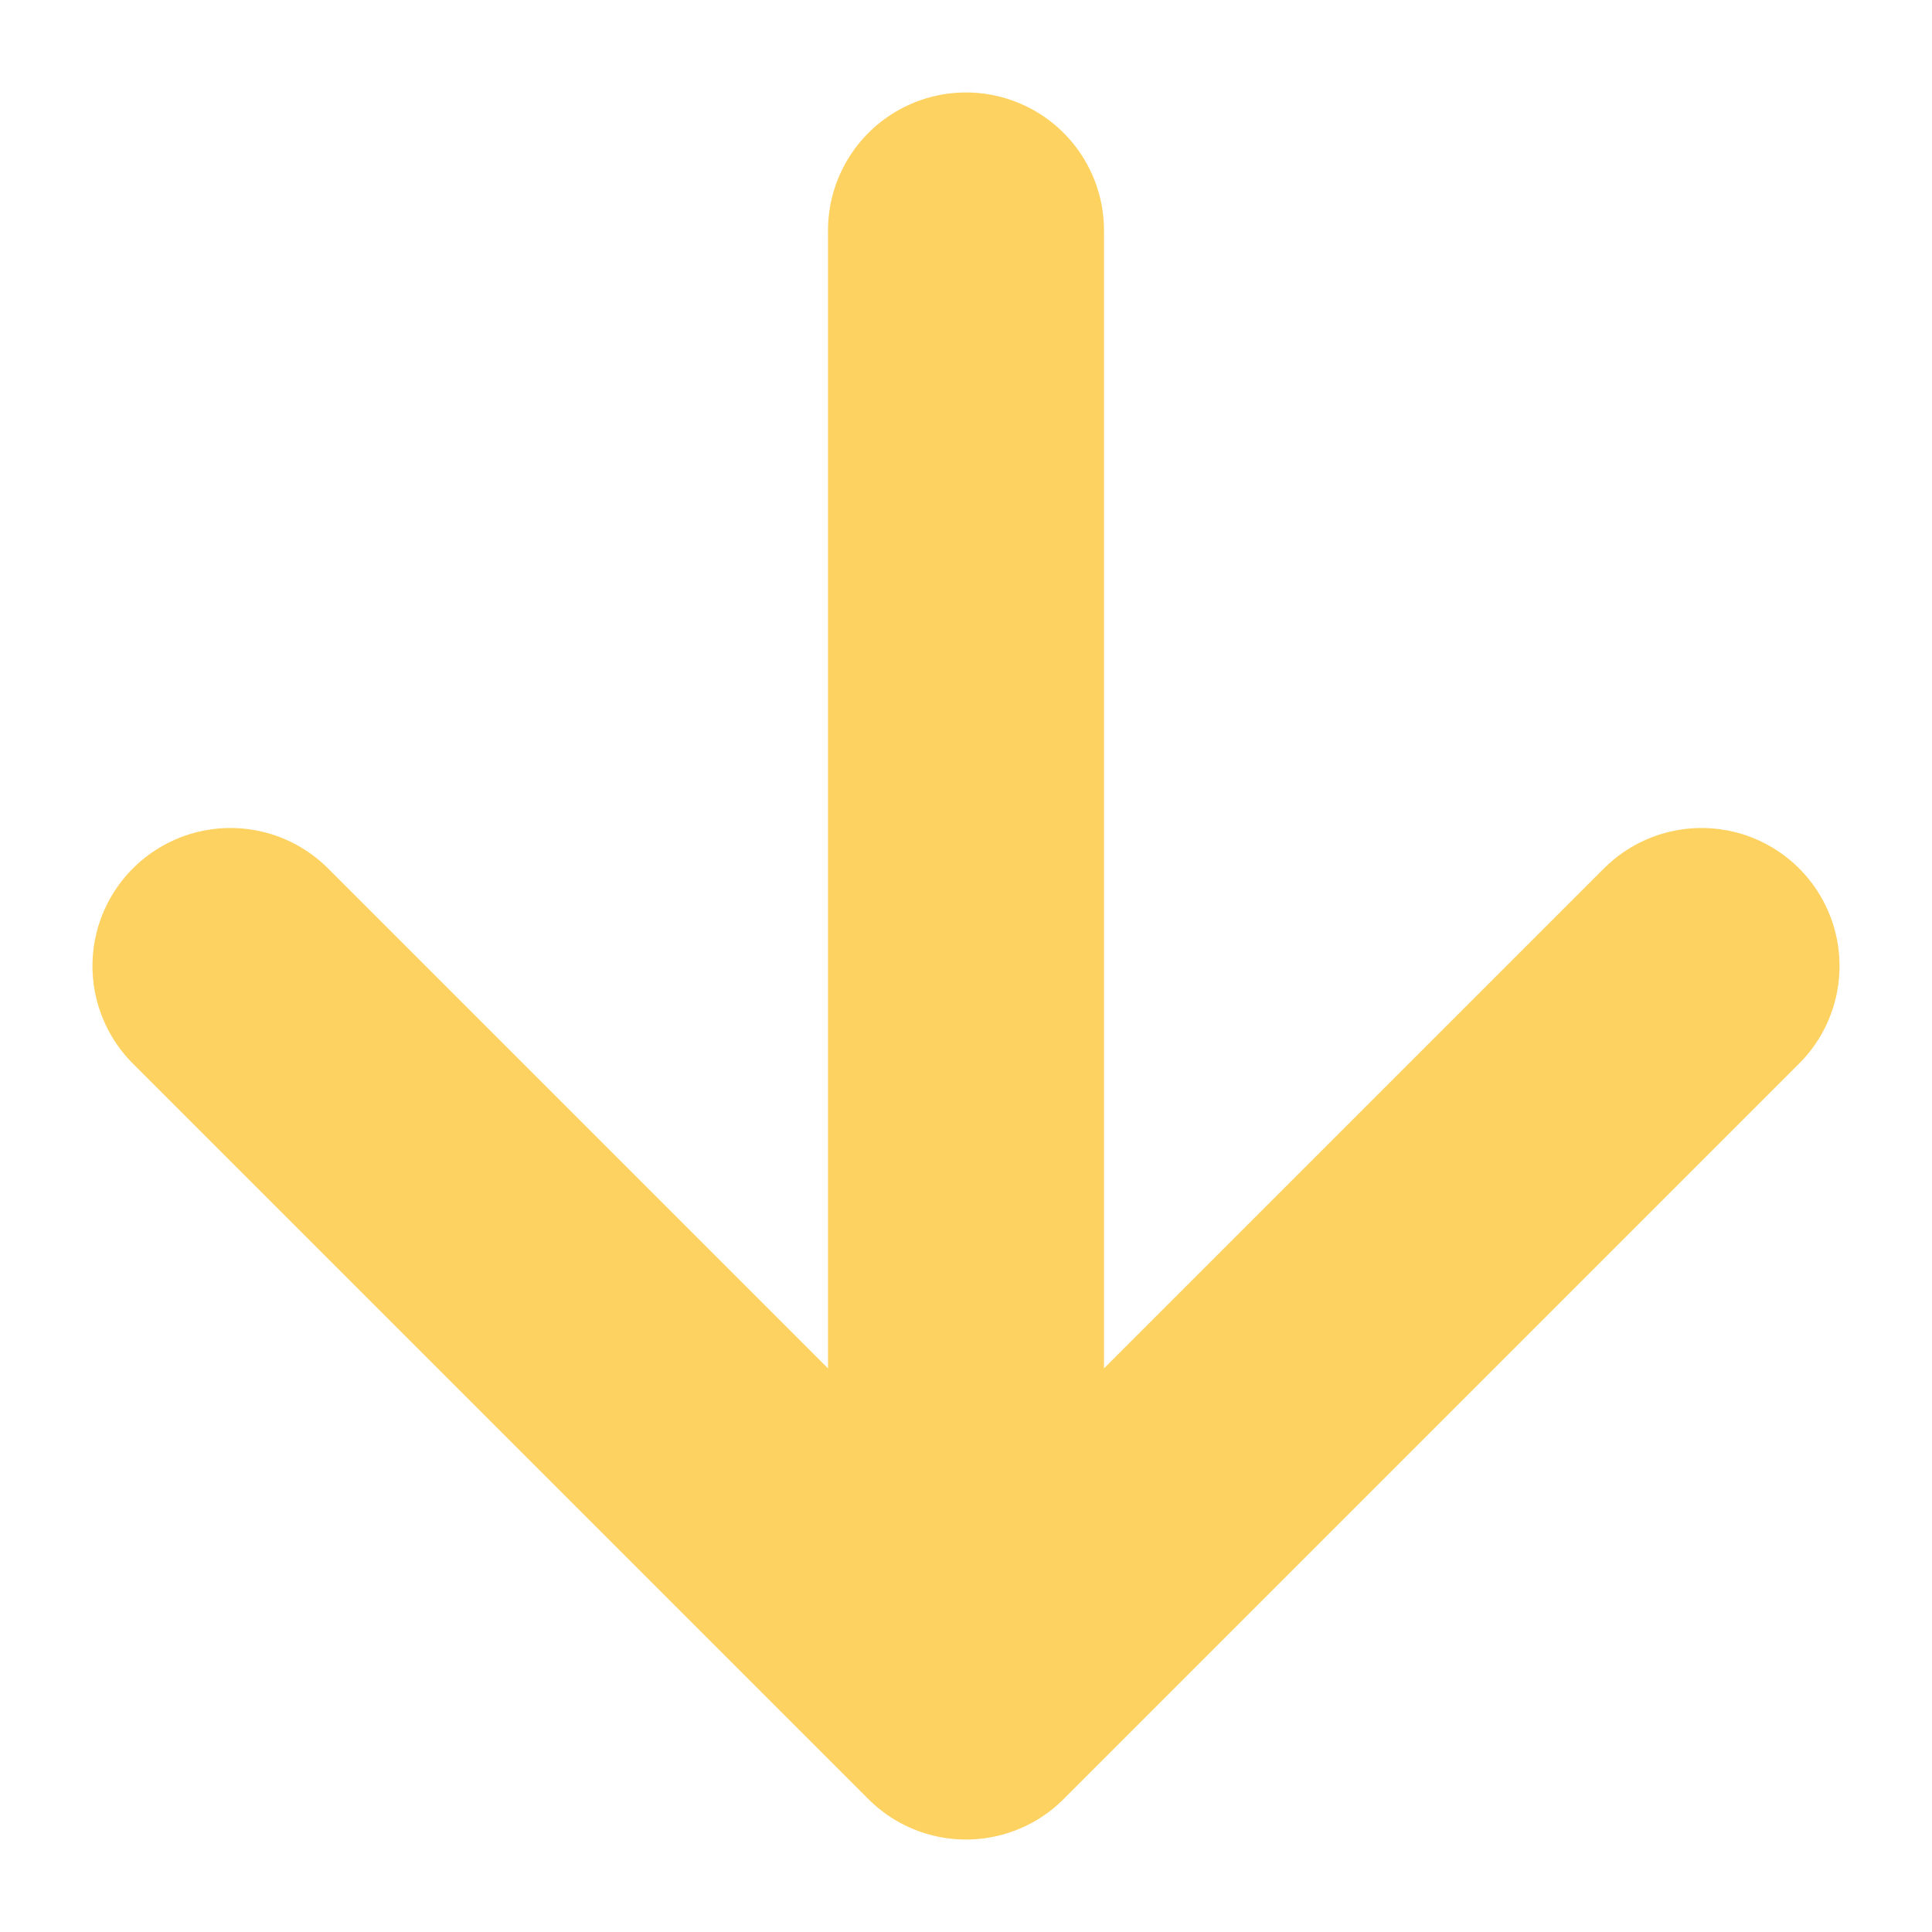 <svg width="14" height="14" viewBox="0 0 14 14" fill="none" xmlns="http://www.w3.org/2000/svg">
<path d="M7 1.67V12.33M7 12.33L1.67 7M7 12.33L12.33 7" stroke="#FDD261" stroke-width="2" stroke-linecap="round" stroke-linejoin="round"/>
</svg>
